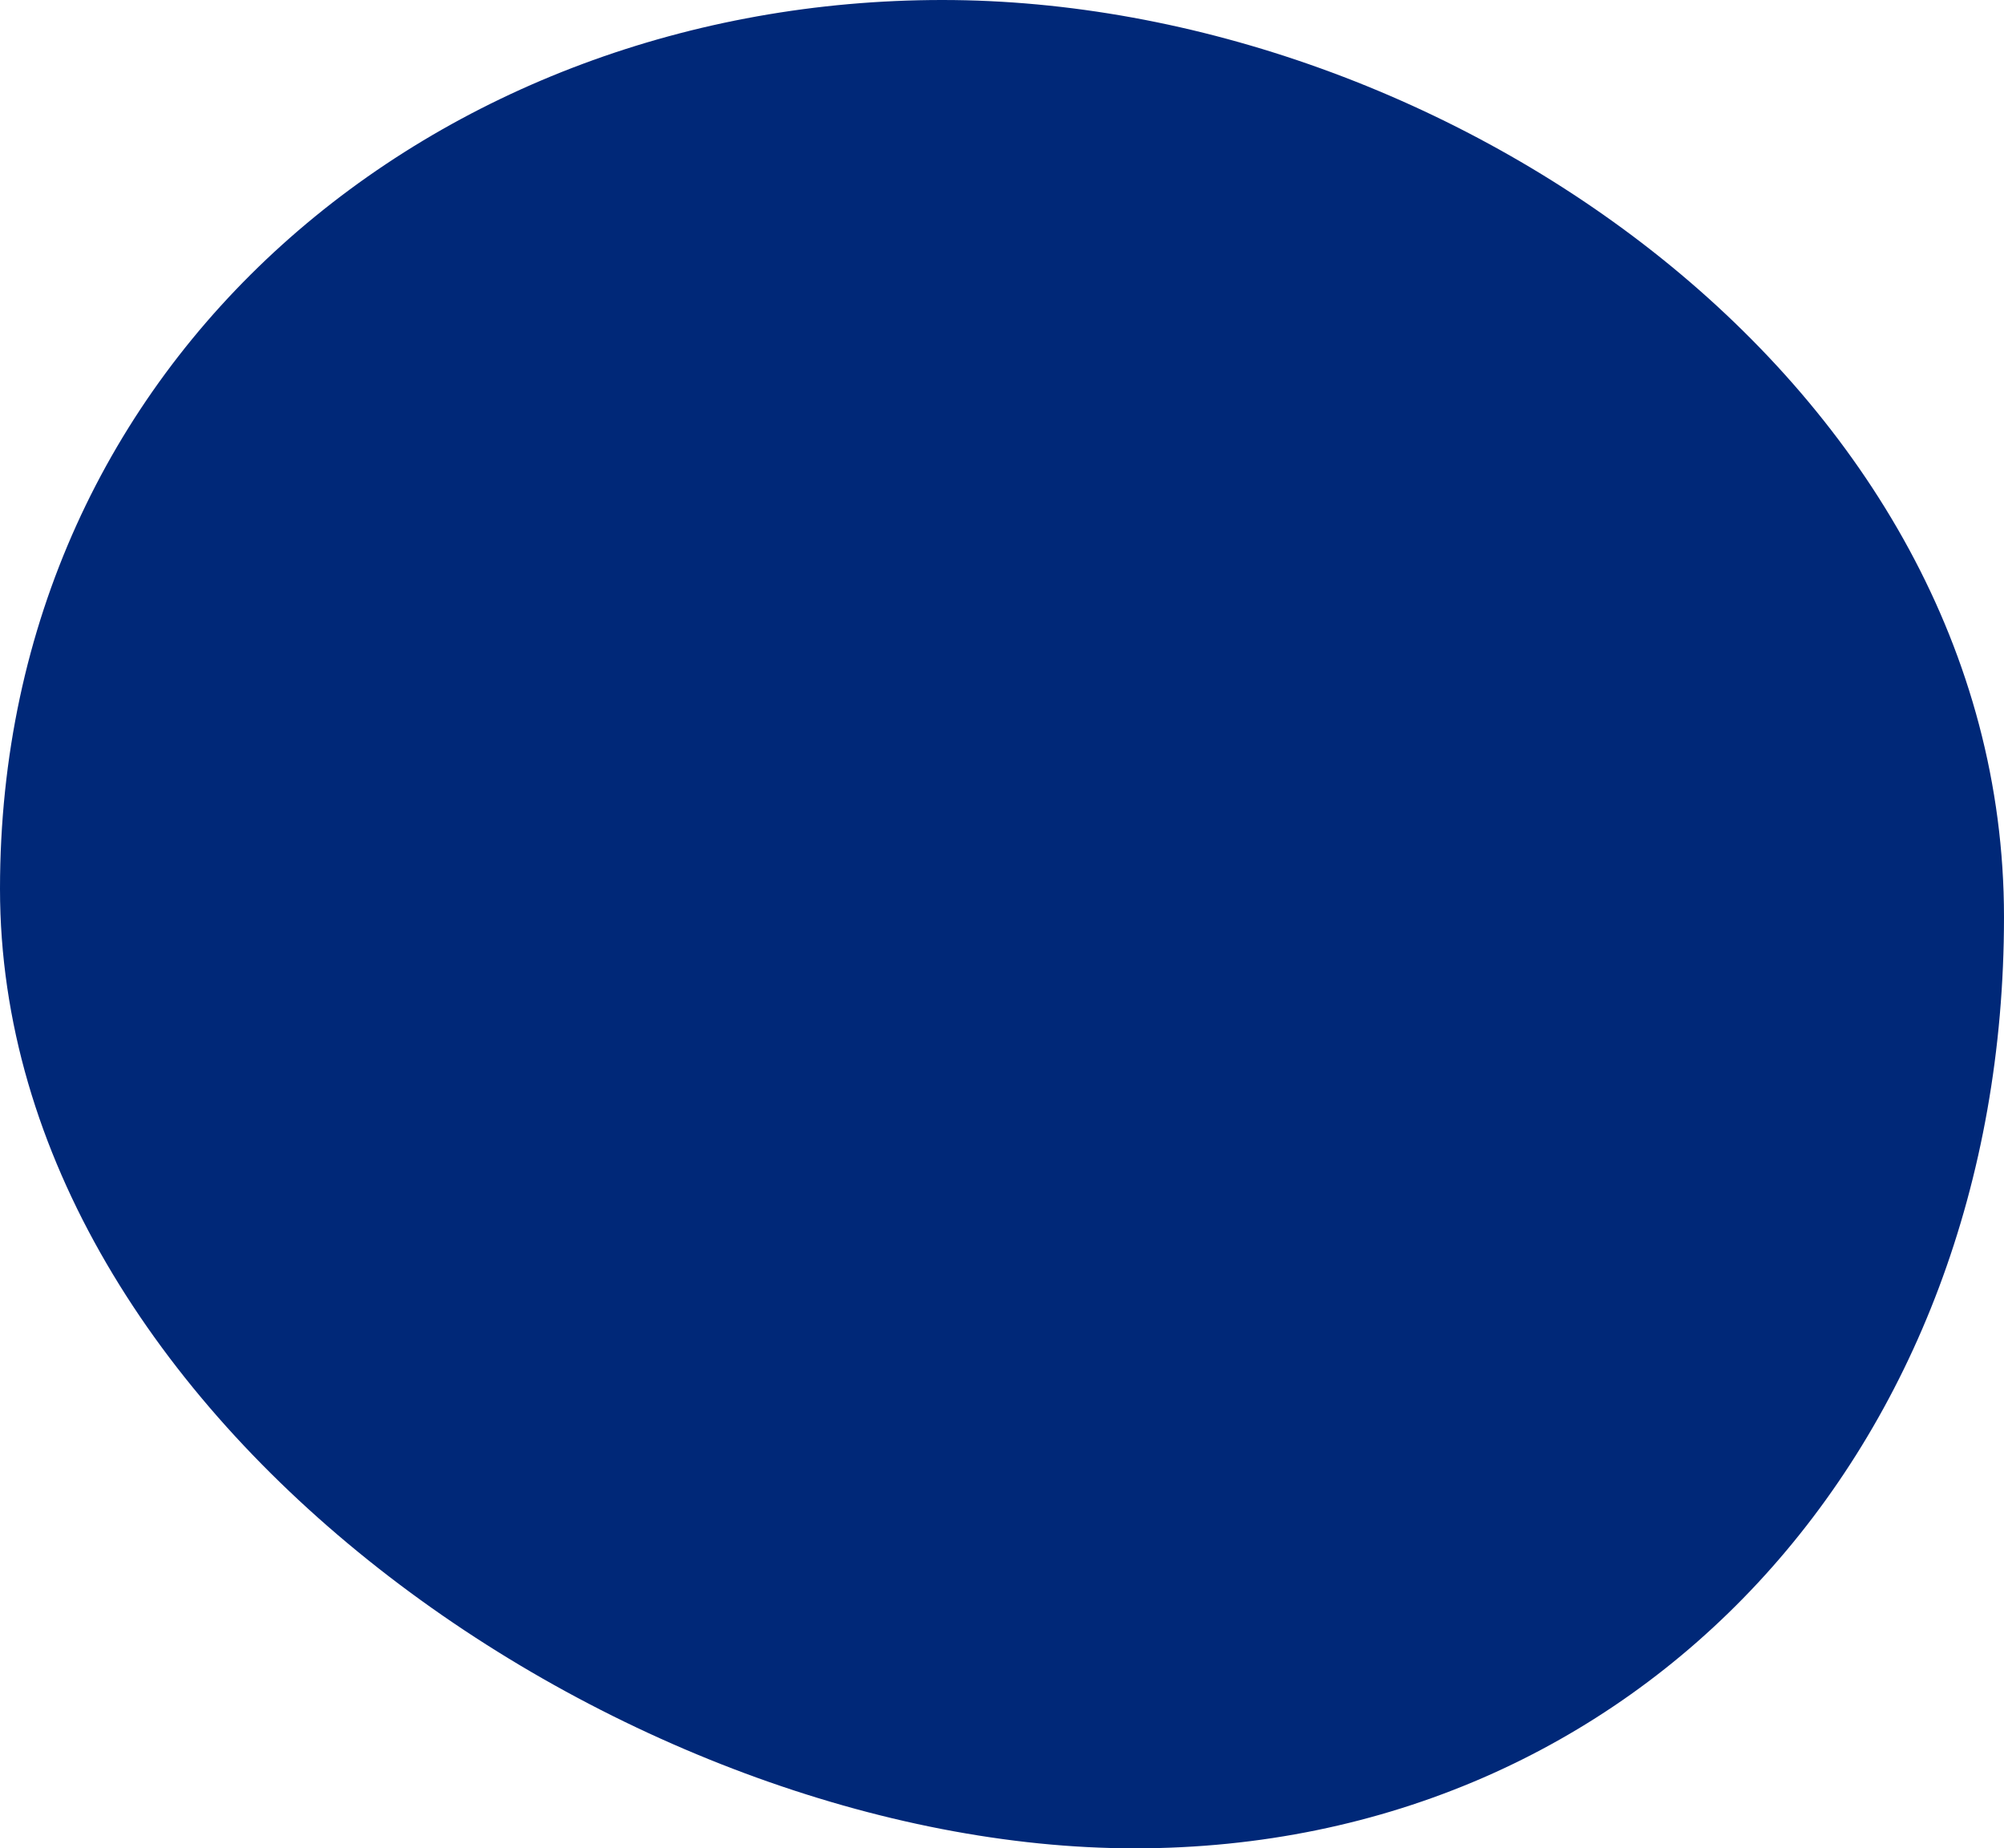 <?xml version="1.0" encoding="utf-8"?>
<!-- Generator: Adobe Illustrator 16.0.4, SVG Export Plug-In . SVG Version: 6.00 Build 0)  -->
<!DOCTYPE svg PUBLIC "-//W3C//DTD SVG 1.1//EN" "http://www.w3.org/Graphics/SVG/1.1/DTD/svg11.dtd">
<svg version="1.1" id="Layer_1" xmlns="http://www.w3.org/2000/svg" xmlns:xlink="http://www.w3.org/1999/xlink" x="0px" y="0px"
	 width="212px" height="195.5px" viewBox="0 0 212 195.5" enable-background="new 0 0 212 195.5" xml:space="preserve">
<g>
	<g>
		<defs>
			<rect id="SVGID_1_" width="212" height="195.5"/>
		</defs>
		<clipPath id="SVGID_2_">
			<use xlink:href="#SVGID_1_"  overflow="visible"/>
		</clipPath>
		<path clip-path="url(#SVGID_2_)" fill="#002878" d="M212,97c0,56.346-38.678,98.5-91.954,98.5C66.77,195.5,0,150.356,0,94.011
			C0,37.665,46.405,0,99.681,0C152.957,0,212,40.654,212,97"/>
	</g>
</g>
</svg>
